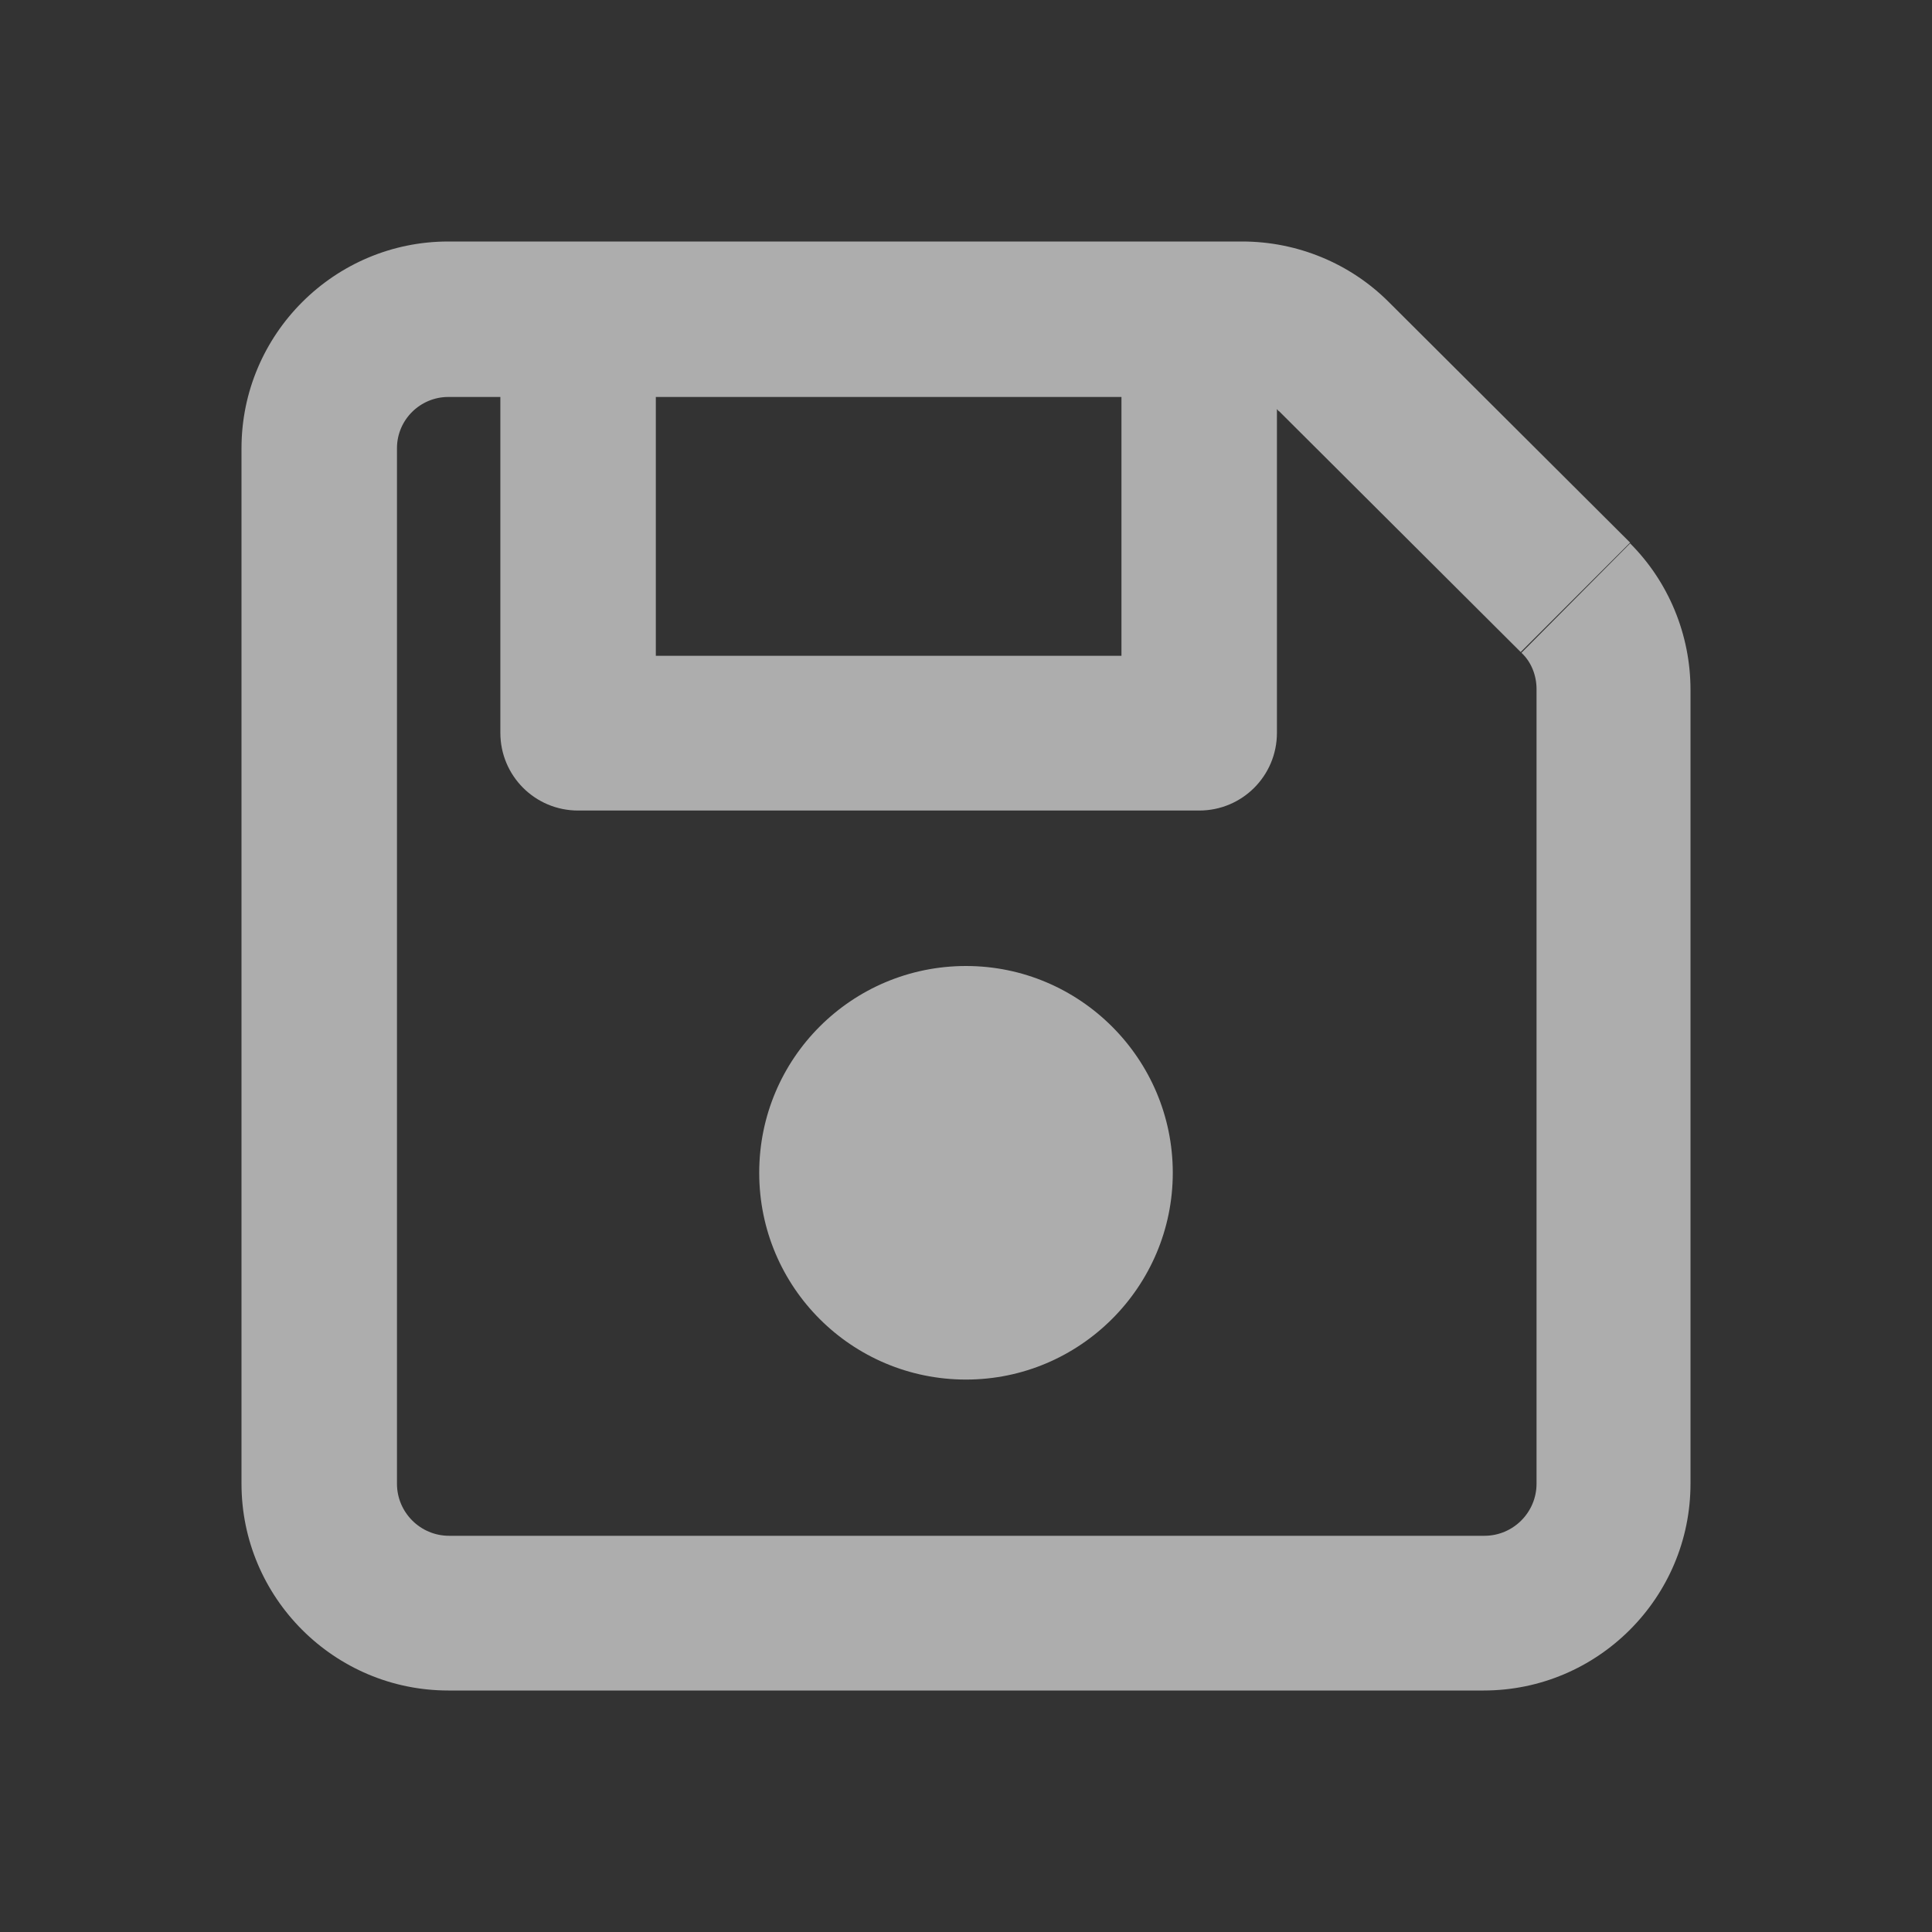 <?xml version="1.0" encoding="UTF-8"?>
<svg id="Layer_1" data-name="Layer 1" xmlns="http://www.w3.org/2000/svg" version="1.1" viewBox="0 0 256 256">
  <rect x="0" y="0" width="256" height="256" fill="#333333" stroke="none"/>
  <defs>
    <style>
      .cls-1 {
        fill: #fff;
        isolation: isolate;
        opacity: .6;
        stroke-width: 0px;
      }
    </style>
  </defs>
  <path class="cls-1" d="M52.6,59.4v137.2c0,3.8,3.1,6.9,6.9,6.9h137.2c3.8,0,6.9-3.1,6.9-6.9v-105.3c0-1.8-.7-3.6-2-4.8l14.4-14.5c5.1,5.1,8,12.1,8,19.4v105.2c0,15.1-12.3,27.4-27.4,27.4H59.4c-15.1,0-27.4-12.3-27.4-27.4V59.4c0-15.1,12.3-27.4,27.4-27.4h105.2c7.3,0,14.3,2.9,19.4,8l32,31.9-14.5,14.5-32-31.9c-.1,0-.2-.2-.3-.3v42.9c0,5.7-4.6,10.3-10.3,10.3h-82.3c-5.7,0-10.3-4.6-10.3-10.3v-44.5h-6.9c-3.7,0-6.8,3-6.8,6.8ZM86.9,52.6v34.3h61.7v-34.3h-61.7ZM100.6,155.4c0-15.2,12.3-27.4,27.4-27.4s27.4,12.3,27.4,27.4-12.3,27.4-27.4,27.4-27.4-12.2-27.4-27.4Z"/>
</svg>